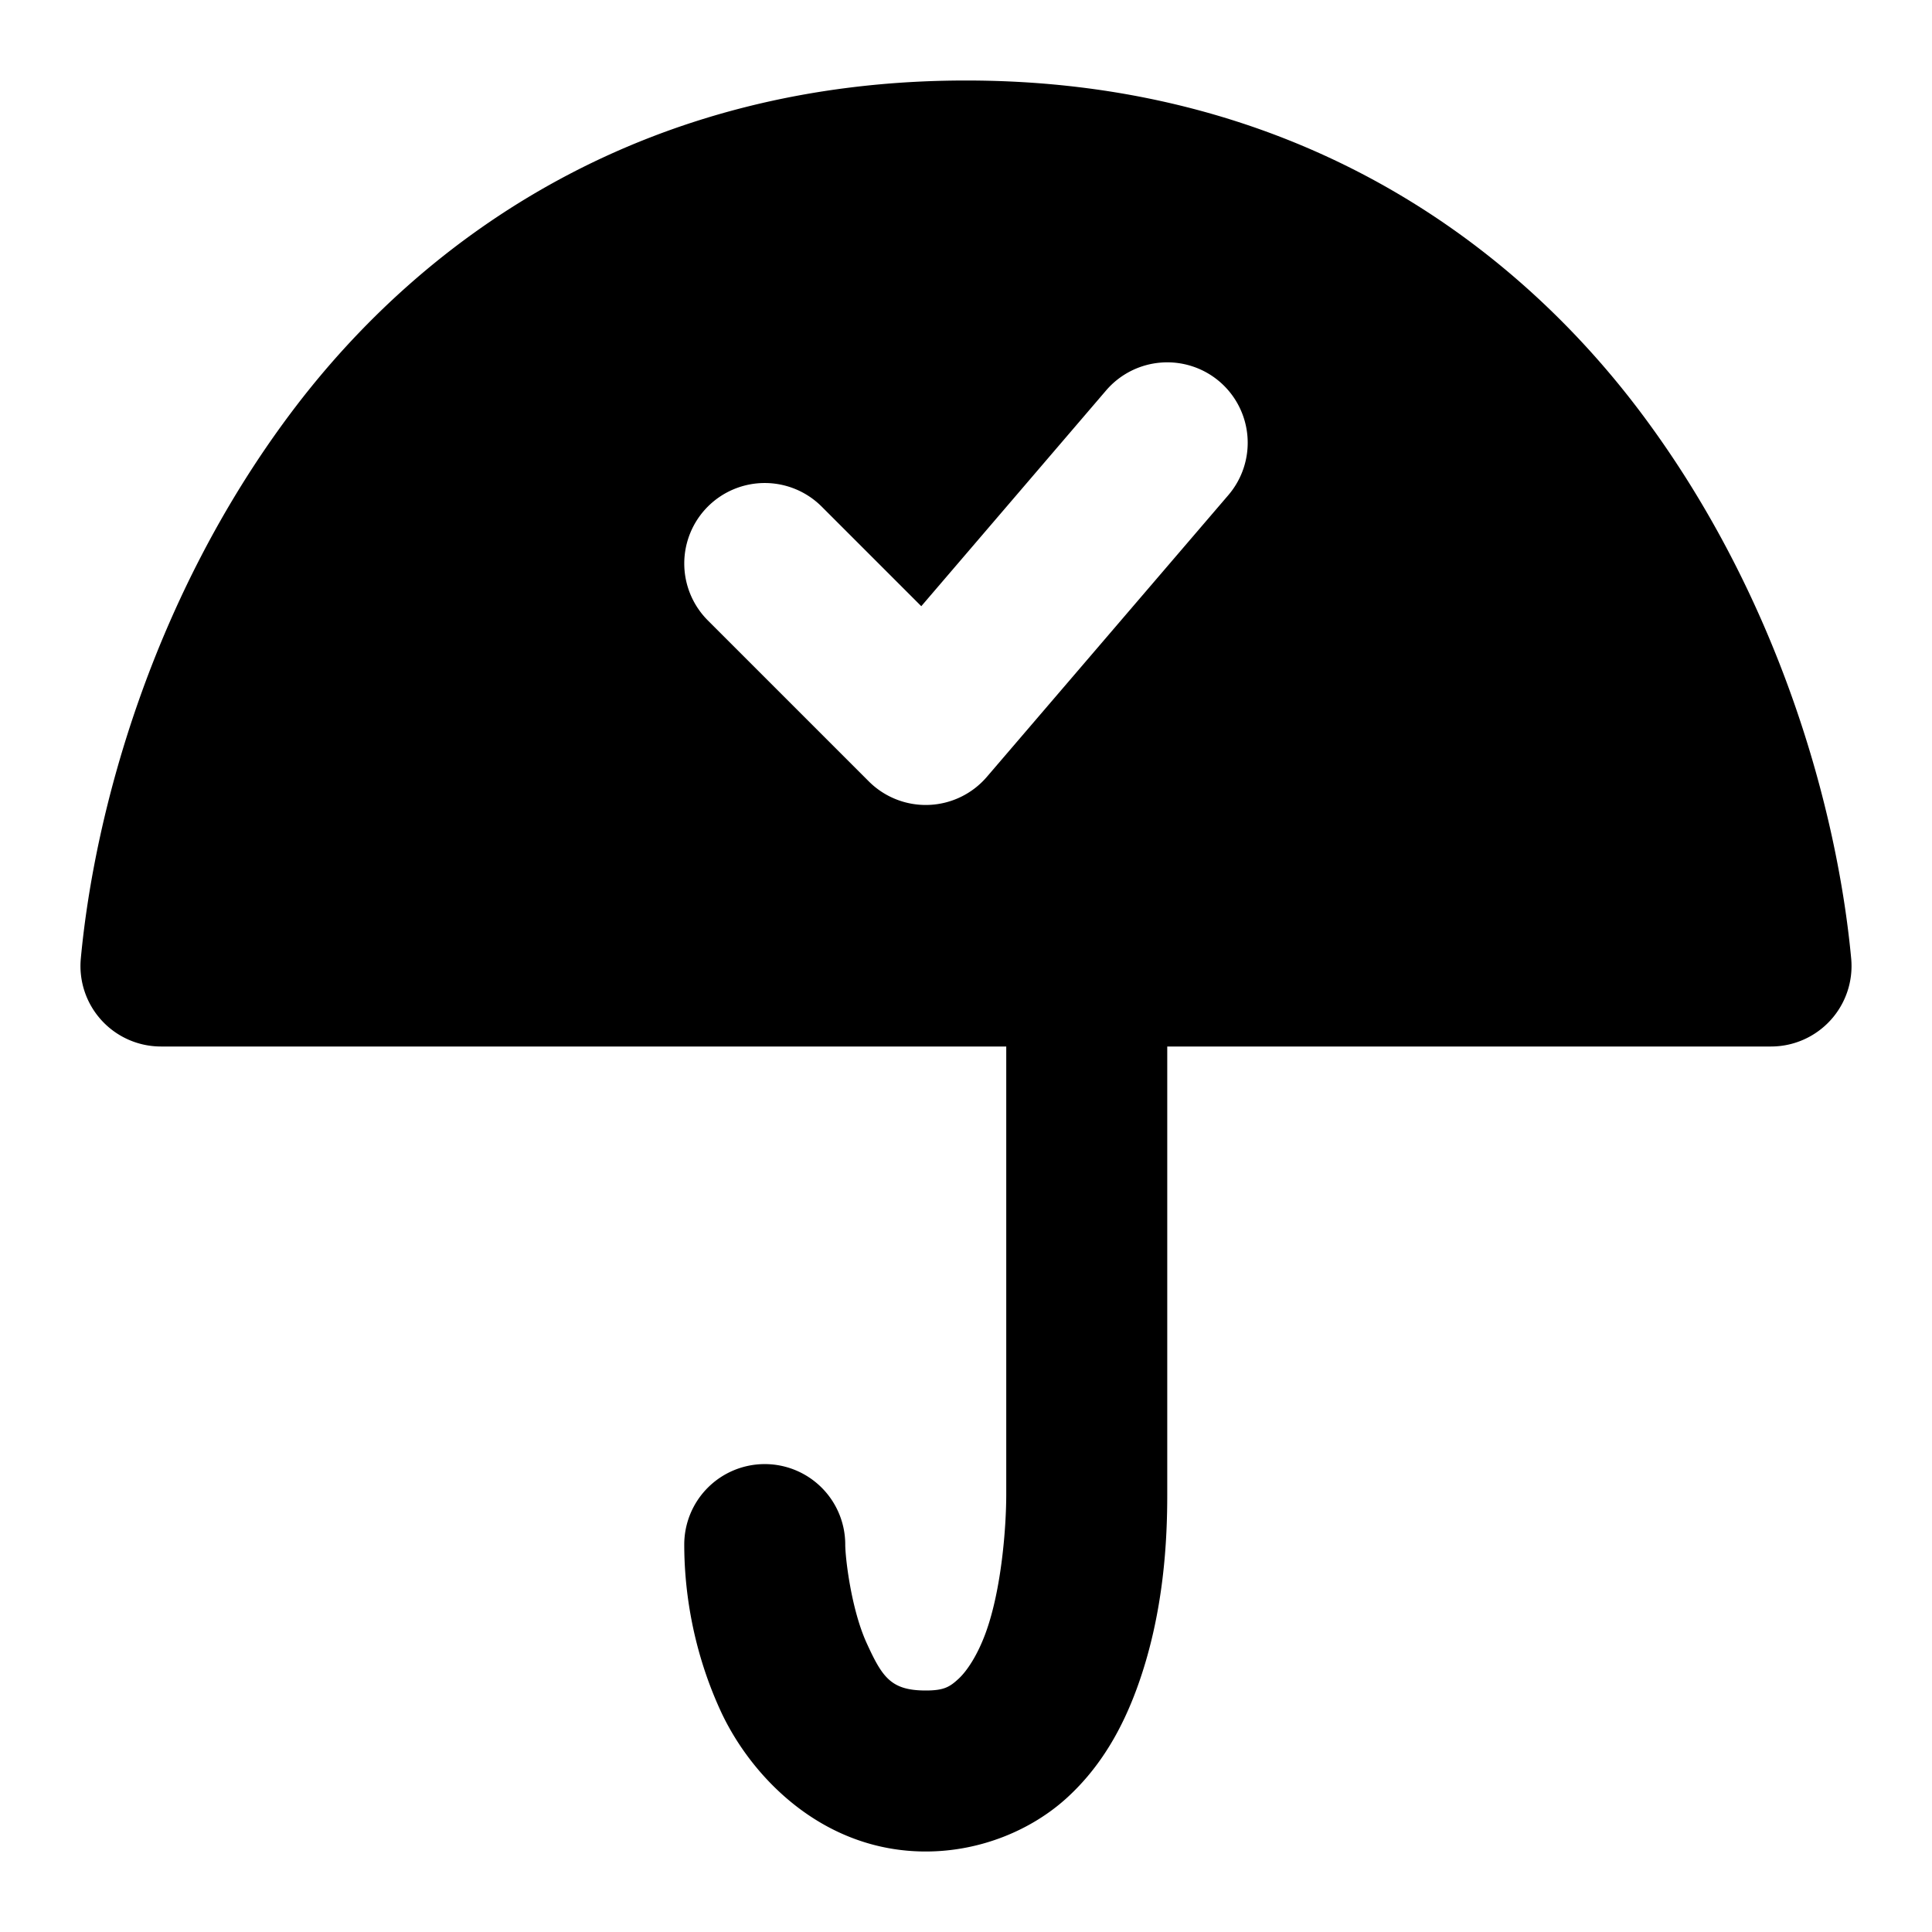 <svg xmlns="http://www.w3.org/2000/svg" width="48" height="48" viewBox="0 0 48 48"><path d="M27 22a2 2 0 0 0-2 2v13.125c0 .809-.116 2.369-.514 3.451-.199.541-.456.936-.675 1.137S23.45 42 23 42c-.864 0-1.079-.327-1.467-1.176S21 38.695 21 38.375a2 2 0 0 0-2-2 2 2 0 0 0-2 2c0 .93.14 2.462.895 4.113C18.649 44.14 20.435 46 23 46c1.368 0 2.637-.539 3.508-1.334s1.388-1.768 1.734-2.71c.693-1.887.758-3.765.758-4.831V24a2 2 0 0 0-2-2z"/><path d="M24 4C9.5 4 4.625 17.333 4 24h40c-.625-6.667-5.5-20-20-20Zm4.848 5.008a2 2 0 0 1 1.453.474 2 2 0 0 1 .217 2.819l-6 7a2 2 0 0 1-2.932.113l-4-4a2 2 0 0 1 0-2.828 2 2 0 0 1 2.828 0l2.475 2.475 4.593-5.362a2 2 0 0 1 1.366-.691z"/><path d="M24 2c-7.863 0-13.408 3.75-16.807 8.305s-4.84 9.816-5.185 13.508A2 2 0 0 0 4 26h40a2 2 0 0 0 1.992-2.187c-.346-3.692-1.786-8.954-5.185-13.508C37.407 5.75 31.863 2 24 2Zm0 4c6.637 0 10.78 2.917 13.6 6.695 2.253 3.02 3.337 6.45 3.906 9.305H6.494c.57-2.856 1.653-6.285 3.906-9.305C13.22 8.917 17.363 6 24 6Z"/></svg>